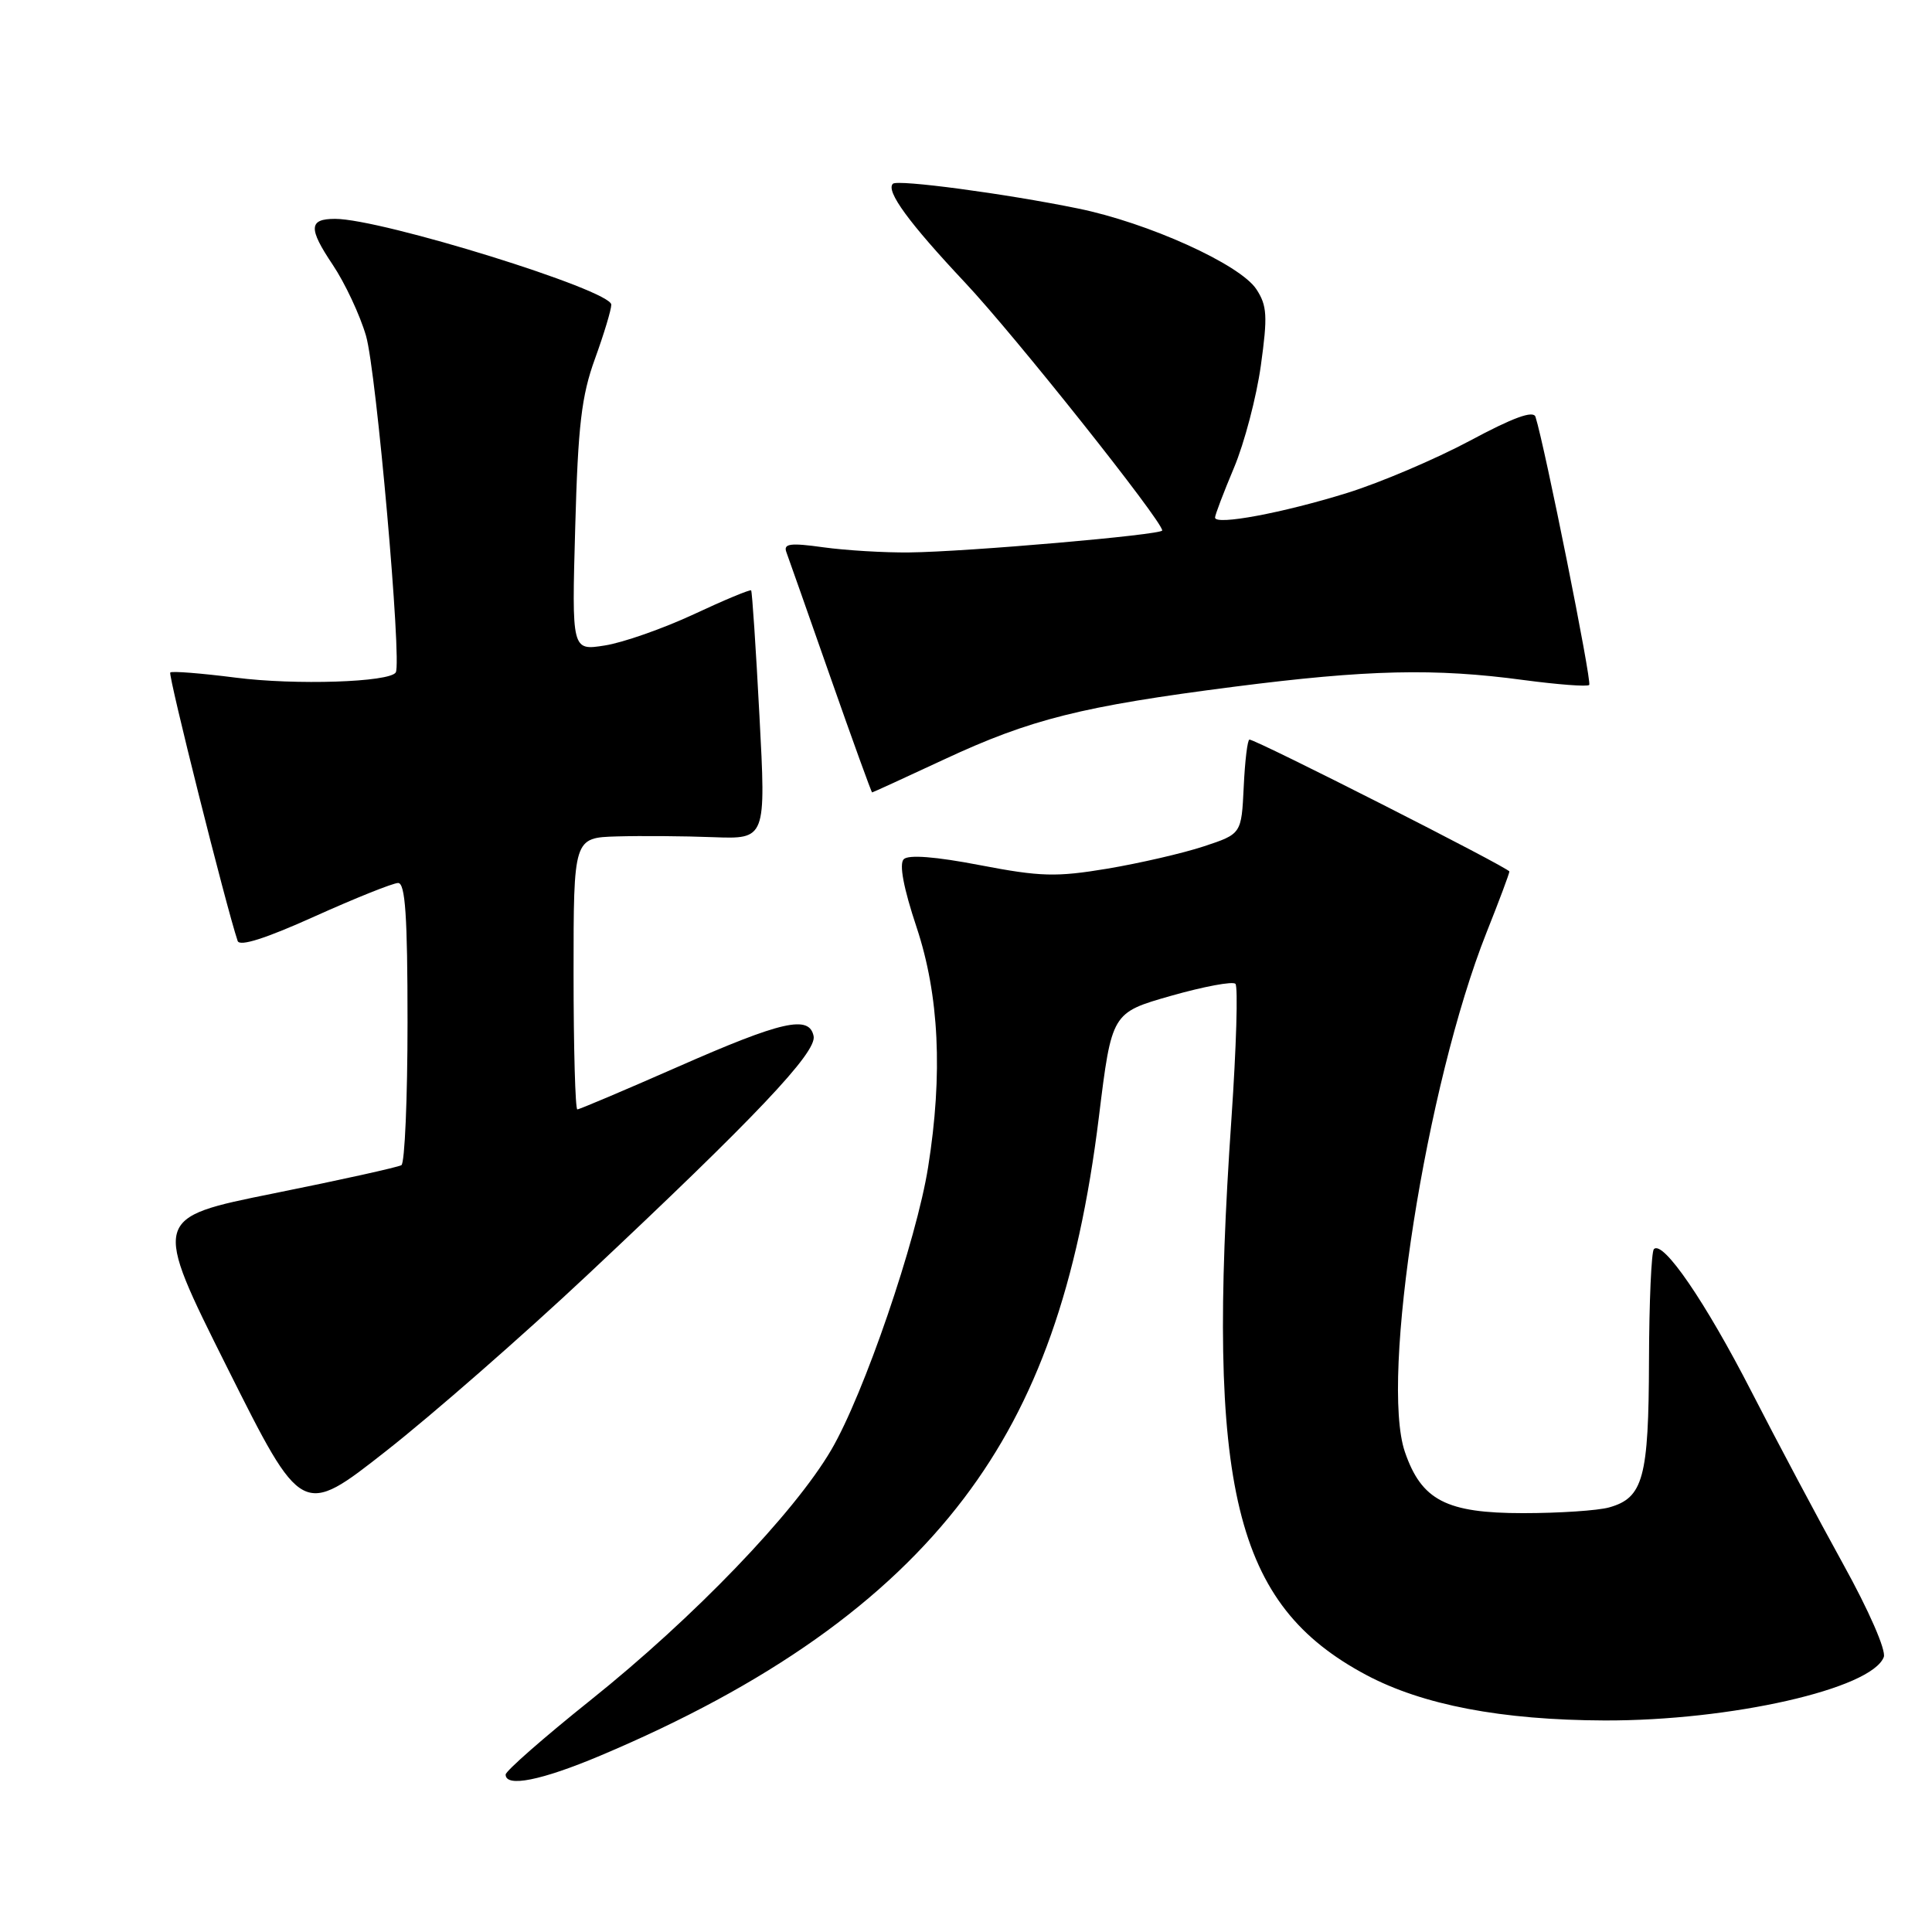 <?xml version="1.0" encoding="UTF-8" standalone="no"?>
<!DOCTYPE svg PUBLIC "-//W3C//DTD SVG 1.1//EN" "http://www.w3.org/Graphics/SVG/1.1/DTD/svg11.dtd" >
<svg xmlns="http://www.w3.org/2000/svg" xmlns:xlink="http://www.w3.org/1999/xlink" version="1.1" viewBox="0 0 256 256">
 <g >
 <path fill="currentColor"
d=" M 79.55 232.63 C 101.71 223.28 117.37 212.20 127.73 198.53 C 137.38 185.80 142.86 170.32 145.61 147.99 C 147.31 134.19 147.31 134.19 155.17 131.95 C 159.50 130.72 163.34 130.00 163.70 130.36 C 164.06 130.72 163.82 138.78 163.17 148.26 C 159.80 197.25 163.53 212.61 181.03 221.94 C 188.51 225.92 198.96 227.92 212.62 227.97 C 229.32 228.02 247.99 223.79 249.61 219.57 C 249.95 218.70 247.64 213.41 244.24 207.27 C 240.97 201.35 235.49 191.05 232.08 184.40 C 225.97 172.49 220.36 164.30 219.15 165.51 C 218.82 165.85 218.52 172.51 218.50 180.31 C 218.46 195.83 217.74 198.47 213.22 199.74 C 211.72 200.16 206.60 200.50 201.82 200.50 C 191.64 200.50 188.36 198.80 186.16 192.40 C 182.84 182.75 188.97 143.71 196.97 123.57 C 198.64 119.38 200.00 115.74 200.00 115.48 C 200.00 115.02 166.47 98.00 165.56 98.00 C 165.30 98.00 164.96 100.81 164.80 104.25 C 164.50 110.50 164.50 110.50 159.50 112.15 C 156.75 113.06 151.01 114.38 146.75 115.10 C 139.95 116.23 137.89 116.18 129.86 114.64 C 123.95 113.50 120.37 113.23 119.75 113.85 C 119.12 114.48 119.72 117.67 121.45 122.86 C 124.44 131.84 124.95 142.29 122.98 154.65 C 121.44 164.38 114.46 184.76 110.15 192.11 C 105.23 200.52 91.93 214.34 78.25 225.28 C 72.06 230.23 67.00 234.67 67.00 235.14 C 67.00 236.87 71.75 235.92 79.55 232.63 Z  M 77.91 168.87 C 100.06 148.08 108.24 139.45 107.81 137.30 C 107.24 134.46 103.65 135.27 89.75 141.39 C 82.74 144.47 76.78 147.00 76.50 147.00 C 76.23 147.00 76.00 138.90 76.00 129.00 C 76.00 111.00 76.00 111.00 81.75 110.83 C 84.91 110.74 90.65 110.78 94.50 110.93 C 101.50 111.19 101.50 111.19 100.63 94.84 C 100.16 85.86 99.66 78.38 99.53 78.23 C 99.40 78.08 95.96 79.51 91.90 81.41 C 87.83 83.30 82.53 85.16 80.13 85.53 C 75.76 86.22 75.76 86.22 76.22 69.86 C 76.59 56.37 77.05 52.45 78.84 47.53 C 80.03 44.25 81.00 41.03 81.00 40.37 C 81.00 38.45 50.57 29.00 44.40 29.00 C 40.91 29.00 40.84 30.24 44.08 35.07 C 45.71 37.50 47.70 41.75 48.50 44.50 C 49.87 49.19 53.27 87.75 52.44 89.10 C 51.63 90.40 39.14 90.81 31.22 89.79 C 26.67 89.21 22.77 88.90 22.56 89.11 C 22.25 89.42 29.96 120.13 31.49 124.68 C 31.75 125.46 35.22 124.35 41.69 121.43 C 47.09 119.00 52.06 117.01 52.75 117.00 C 53.70 117.00 54.00 121.35 54.00 135.44 C 54.00 145.58 53.63 154.11 53.19 154.39 C 52.74 154.66 45.13 156.35 36.27 158.13 C 20.18 161.37 20.18 161.37 30.10 181.20 C 40.02 201.02 40.02 201.02 51.17 192.26 C 57.31 187.44 69.34 176.92 77.91 168.87 Z  M 125.12 100.62 C 136.56 95.29 143.33 93.59 163.49 91.00 C 181.19 88.73 190.12 88.52 201.90 90.11 C 206.42 90.71 210.33 91.01 210.58 90.76 C 210.96 90.37 204.68 59.05 203.46 55.23 C 203.17 54.35 200.49 55.33 194.77 58.40 C 190.22 60.83 182.90 63.95 178.50 65.32 C 169.97 67.97 161.00 69.65 161.00 68.58 C 161.00 68.23 162.13 65.26 163.51 61.98 C 164.89 58.70 166.49 52.60 167.07 48.43 C 167.98 41.88 167.90 40.50 166.48 38.33 C 164.32 35.03 152.12 29.51 142.81 27.62 C 133.18 25.65 118.91 23.75 118.31 24.35 C 117.35 25.31 120.43 29.52 127.87 37.44 C 134.42 44.40 154.00 69.03 154.00 70.29 C 154.00 70.87 128.09 73.12 120.50 73.20 C 117.20 73.24 112.07 72.93 109.10 72.52 C 104.74 71.91 103.79 72.03 104.19 73.14 C 104.47 73.89 107.10 81.36 110.04 89.75 C 112.98 98.14 115.47 105.00 115.56 105.00 C 115.65 105.00 119.95 103.03 125.12 100.62 Z "/>
</g>
</svg>